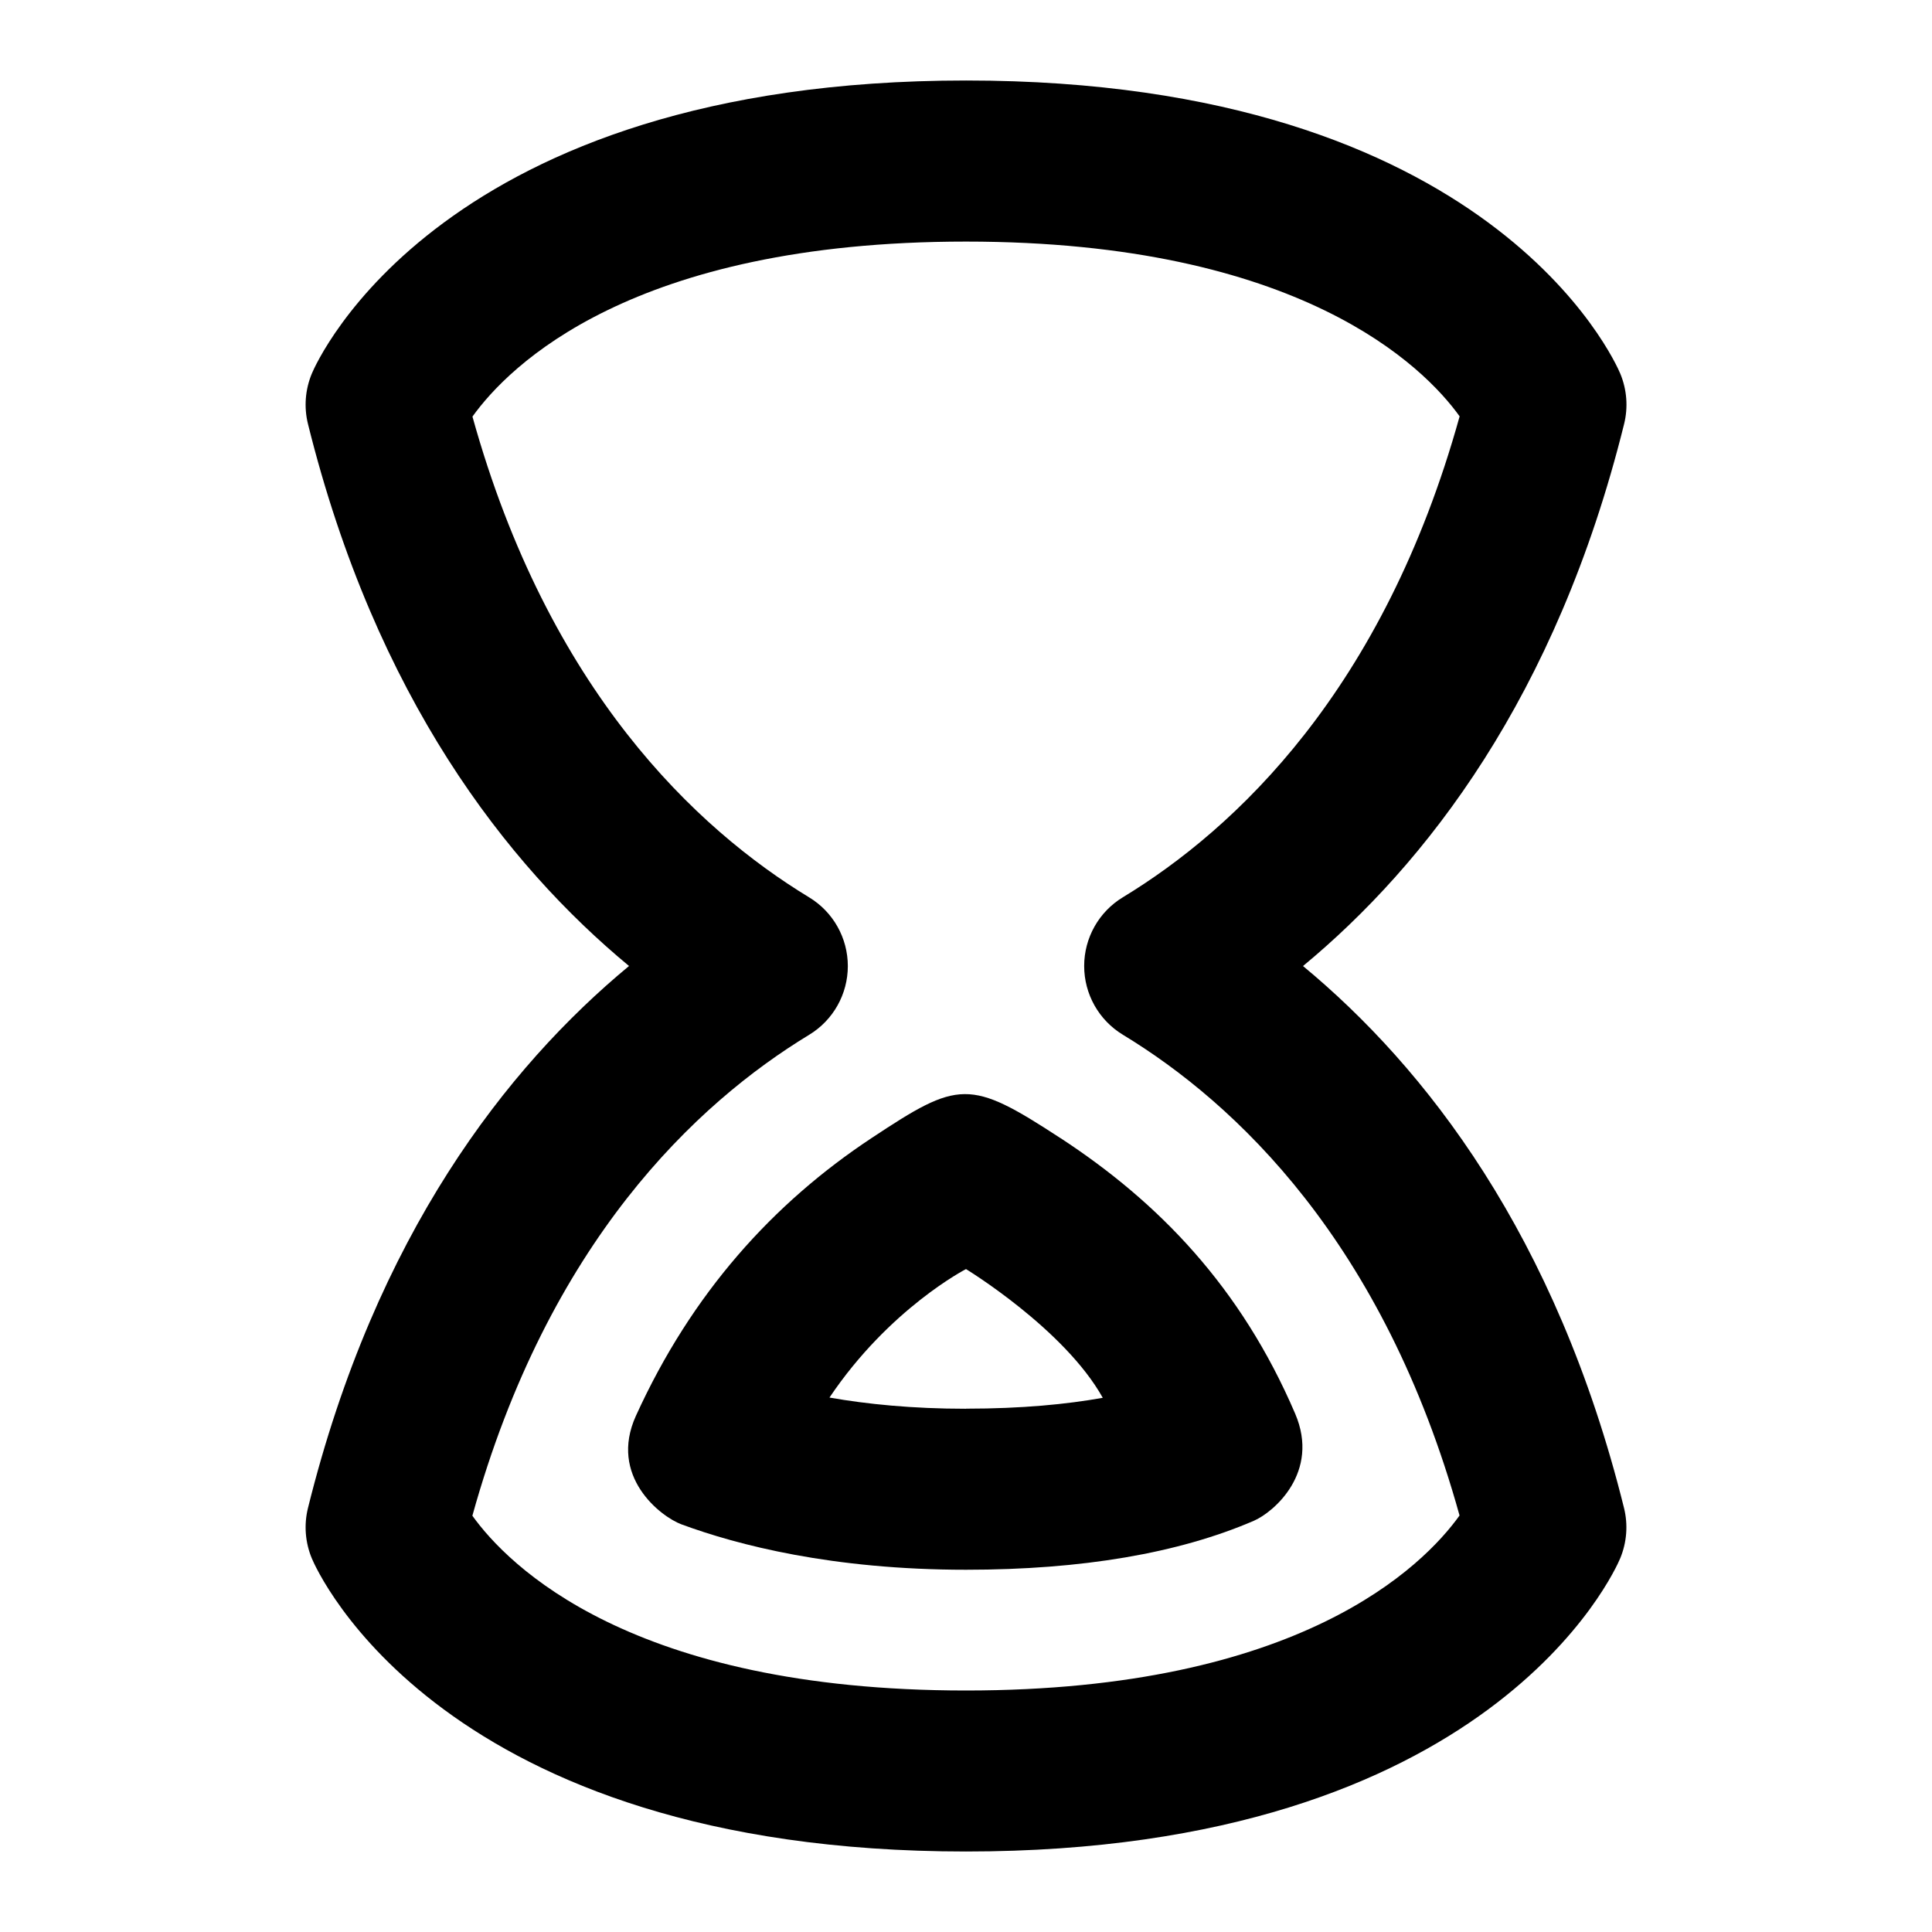 <?xml version="1.0" encoding="UTF-8"?>
<svg xmlns="http://www.w3.org/2000/svg" id="Layer_1" data-name="Layer 1" viewBox="0 0 24 24">
  <path d="M16.187,12c1.519-1.258,3.146-3.338,3.988-6.732,.052-.209,.035-.429-.048-.628-.062-.148-1.602-3.64-8.126-3.64S3.936,4.492,3.874,4.64c-.083,.199-.1,.419-.048,.628,.843,3.394,2.469,5.474,3.988,6.732-1.519,1.258-3.146,3.338-3.988,6.732-.052,.209-.035,.429,.048,.628,.062,.148,1.602,3.64,8.126,3.64s8.064-3.492,8.126-3.64c.083-.199,.1-.419,.048-.628-.843-3.394-2.469-5.474-3.988-6.732Zm-4.187,9c-4.165,0-5.692-1.558-6.132-2.171,.944-3.4,2.782-5.123,4.183-5.974,.299-.181,.481-.505,.481-.854s-.182-.673-.481-.854c-1.401-.851-3.238-2.573-4.182-5.972,.45-.627,1.981-2.174,6.131-2.174s5.692,1.558,6.132,2.171c-.944,3.4-2.782,5.123-4.183,5.974-.299,.181-.481,.505-.481,.854s.182,.673,.481,.854c1.401,.851,3.238,2.573,4.182,5.972-.45,.627-1.981,2.174-6.131,2.174Z"/>
  <path d="M13.17,14.136c-1.127-.736-1.259-.716-2.341,0-1.226,.811-2.236,1.928-2.929,3.451-.342,.751,.305,1.252,.565,1.349,.696,.257,1.875,.564,3.536,.564,1.438,0,2.64-.205,3.574-.608,.247-.106,.826-.602,.514-1.331-.673-1.571-1.694-2.625-2.918-3.425Zm-1.17,3.364c-.667,0-1.23-.057-1.696-.139,.744-1.107,1.696-1.596,1.696-1.596,0,0,1.221,.743,1.699,1.599-.446,.08-1.005,.135-1.698,.135Z"/>
</svg>
